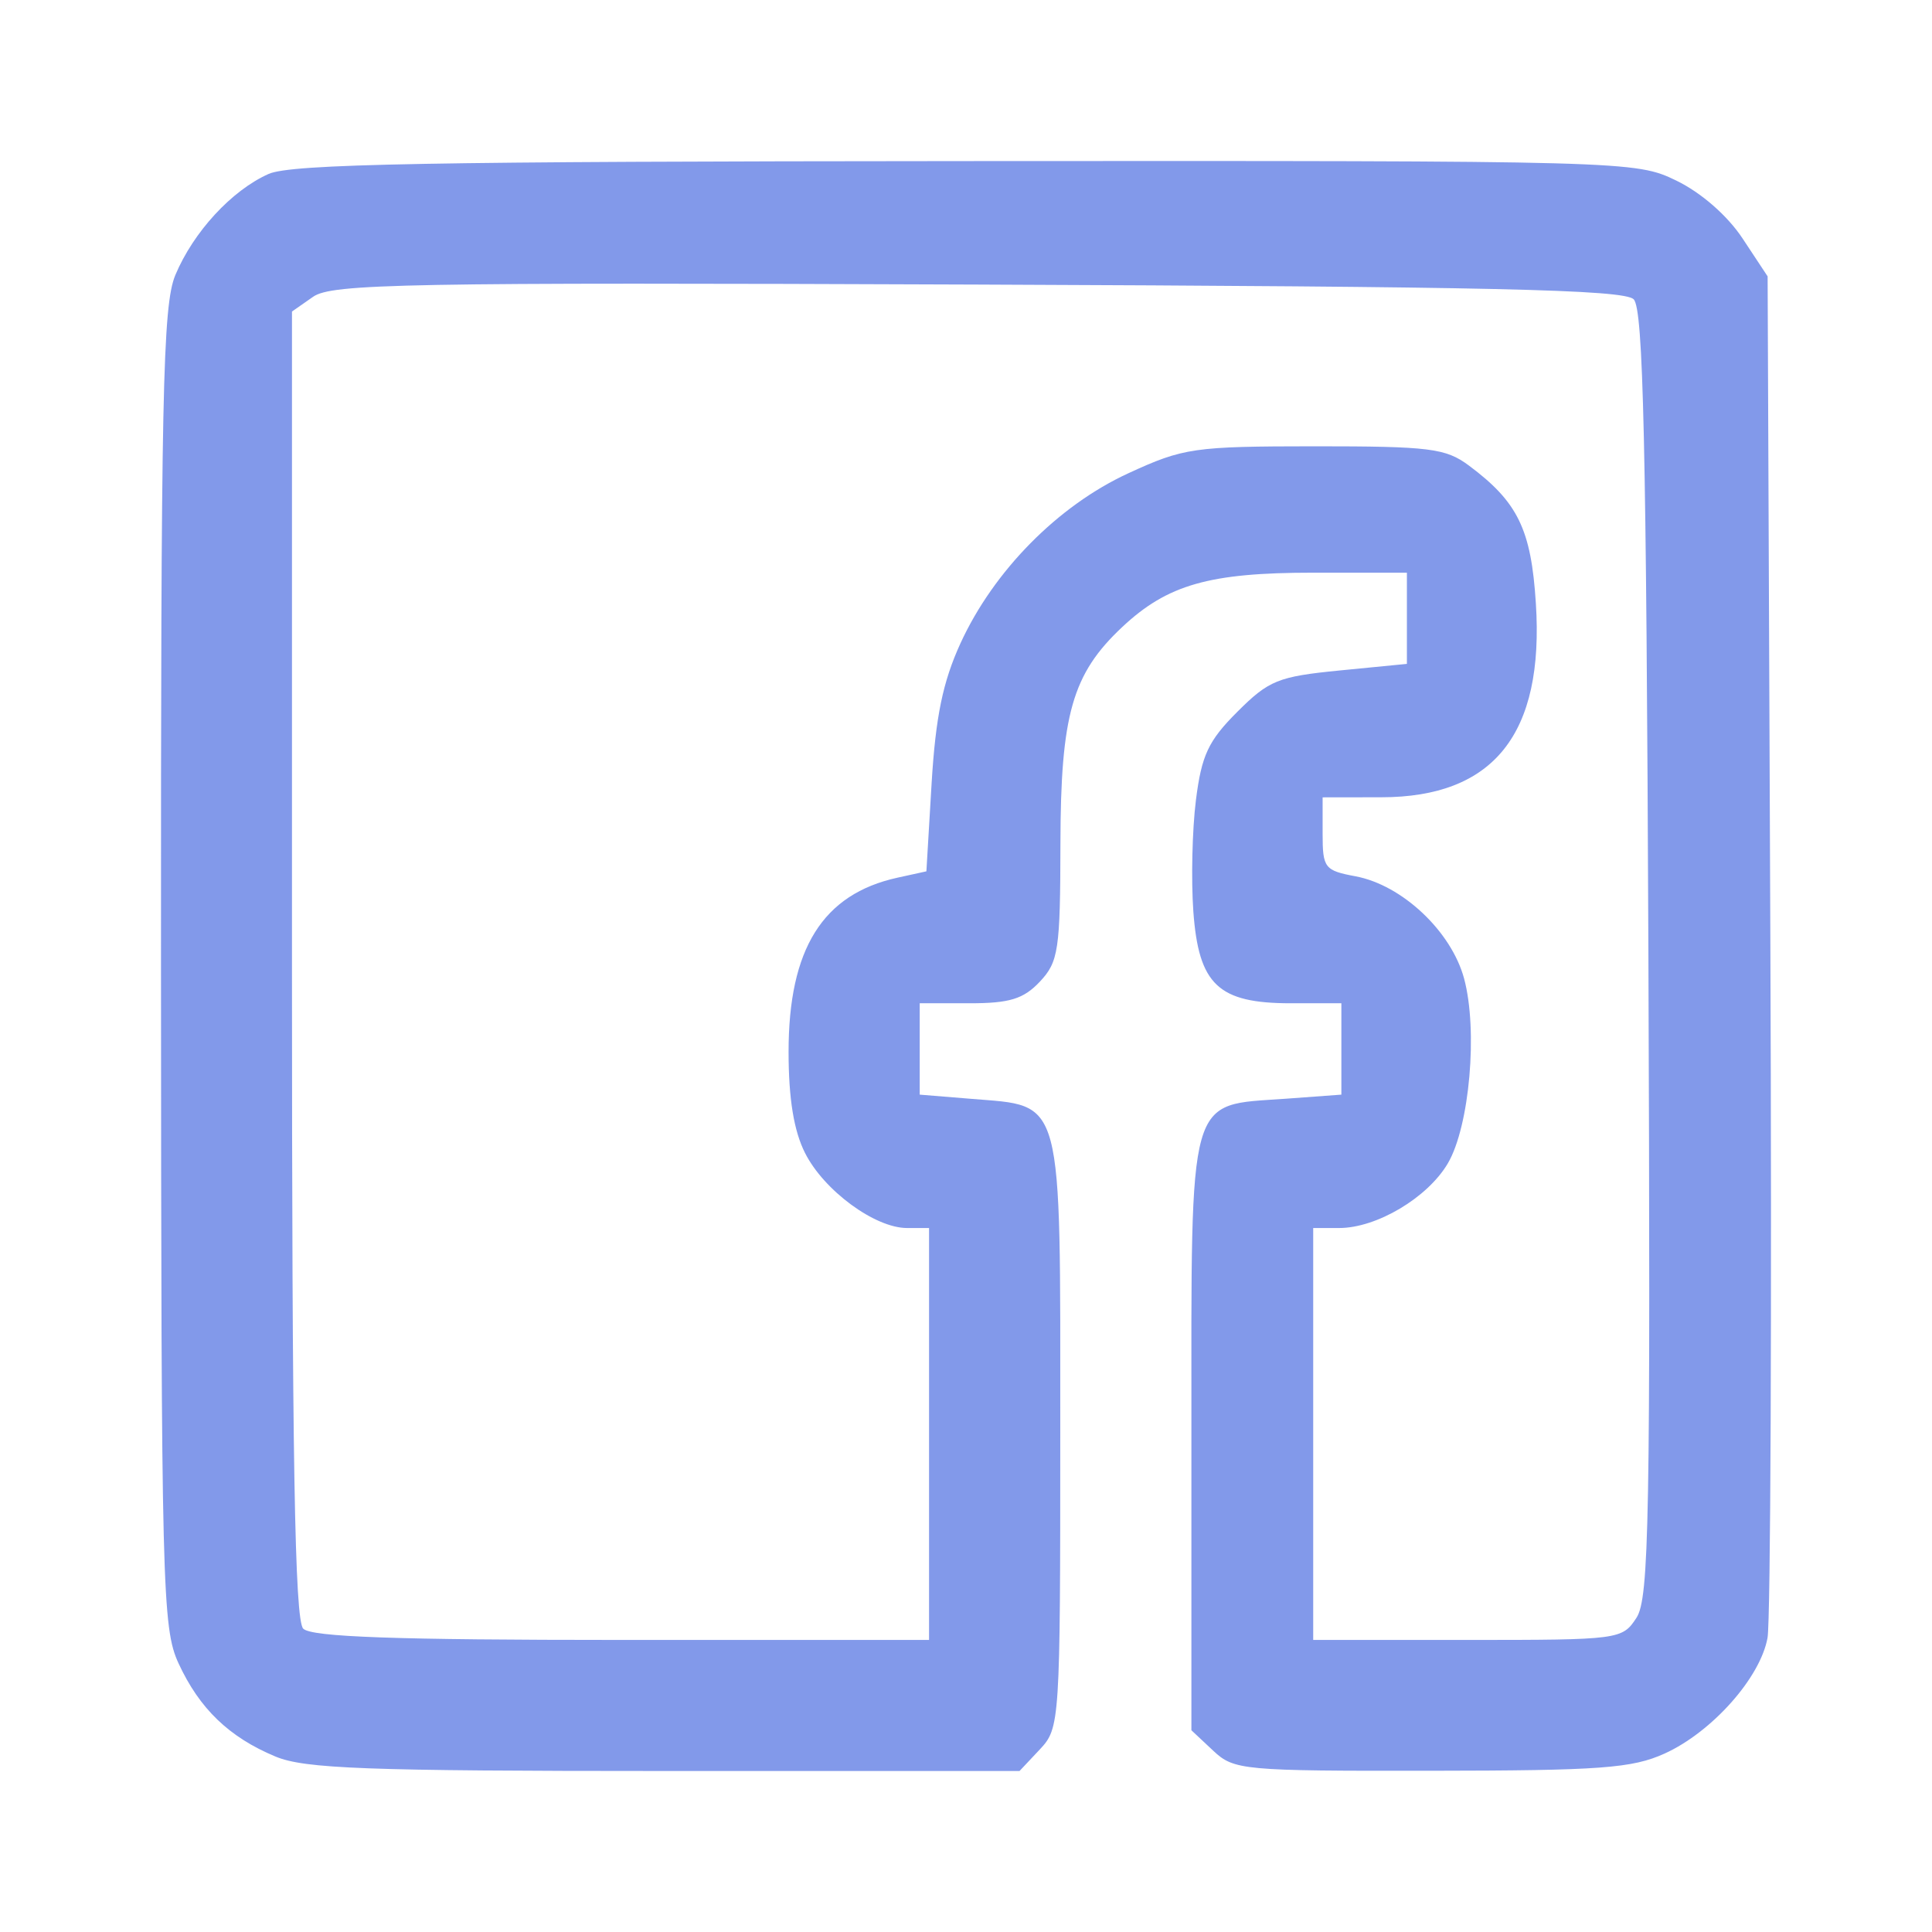<svg width="24" height="24" viewBox="0 0 24 24" fill="none" xmlns="http://www.w3.org/2000/svg">
<g id="Facebook">
<path id="Frame 1123 (Traced)" fill-rule="evenodd" clip-rule="evenodd" d="M3.336 2.161C2.877 2.366 2.403 2.881 2.178 3.417C2.021 3.795 1.998 4.893 2 12.024C2.003 19.722 2.015 20.224 2.218 20.663C2.478 21.226 2.846 21.58 3.421 21.82C3.785 21.972 4.545 22 8.259 22H12.665L12.918 21.731C13.166 21.466 13.171 21.399 13.171 17.795C13.171 13.564 13.22 13.746 12.063 13.65L11.425 13.598V13.03V12.463H12.045C12.542 12.463 12.715 12.41 12.918 12.194C13.149 11.948 13.171 11.802 13.173 10.479C13.176 8.875 13.32 8.371 13.942 7.788C14.504 7.262 15.024 7.114 16.31 7.114H17.477V7.68V8.247L16.64 8.329C15.878 8.404 15.762 8.451 15.371 8.842C15.01 9.202 14.926 9.382 14.856 9.941C14.81 10.308 14.796 10.929 14.824 11.321C14.89 12.234 15.134 12.463 16.035 12.463H16.663V13.031V13.598L15.969 13.649C14.743 13.737 14.8 13.533 14.8 17.811V21.494L15.07 21.747C15.329 21.99 15.432 22 17.776 21.997C19.881 21.995 20.276 21.966 20.679 21.783C21.267 21.516 21.868 20.841 21.957 20.345C21.995 20.136 22.011 16.245 21.992 11.699L21.958 3.433L21.646 2.961C21.458 2.677 21.131 2.392 20.823 2.243C20.318 1.999 20.238 1.996 11.999 2.001C5.312 2.005 3.617 2.036 3.336 2.161ZM20.294 3.718C20.414 3.838 20.451 5.49 20.477 11.846C20.504 18.877 20.487 19.857 20.328 20.098C20.152 20.367 20.117 20.372 18.231 20.372H16.313V17.813V15.255H16.635C17.102 15.255 17.735 14.878 17.986 14.451C18.256 13.99 18.361 12.797 18.187 12.154C18.028 11.569 17.419 10.995 16.84 10.886C16.454 10.814 16.43 10.782 16.43 10.357V9.905L17.157 9.904C18.556 9.904 19.184 9.117 19.079 7.494C19.021 6.576 18.855 6.236 18.247 5.783C17.958 5.568 17.759 5.544 16.333 5.544C14.828 5.545 14.703 5.563 14.017 5.879C13.143 6.281 12.344 7.091 11.931 7.992C11.712 8.471 11.623 8.903 11.573 9.727L11.508 10.824L11.148 10.903C10.22 11.107 9.795 11.787 9.796 13.069C9.796 13.644 9.861 14.047 10 14.322C10.234 14.788 10.868 15.255 11.268 15.255H11.541V17.813V20.372H7.724C4.91 20.372 3.87 20.335 3.767 20.232C3.661 20.126 3.627 18.135 3.627 11.982V3.87L3.889 3.687C4.122 3.524 5.022 3.507 12.147 3.535C18.518 3.56 20.173 3.597 20.294 3.718Z" fill="#8299EA"/>
</g>
</svg>
